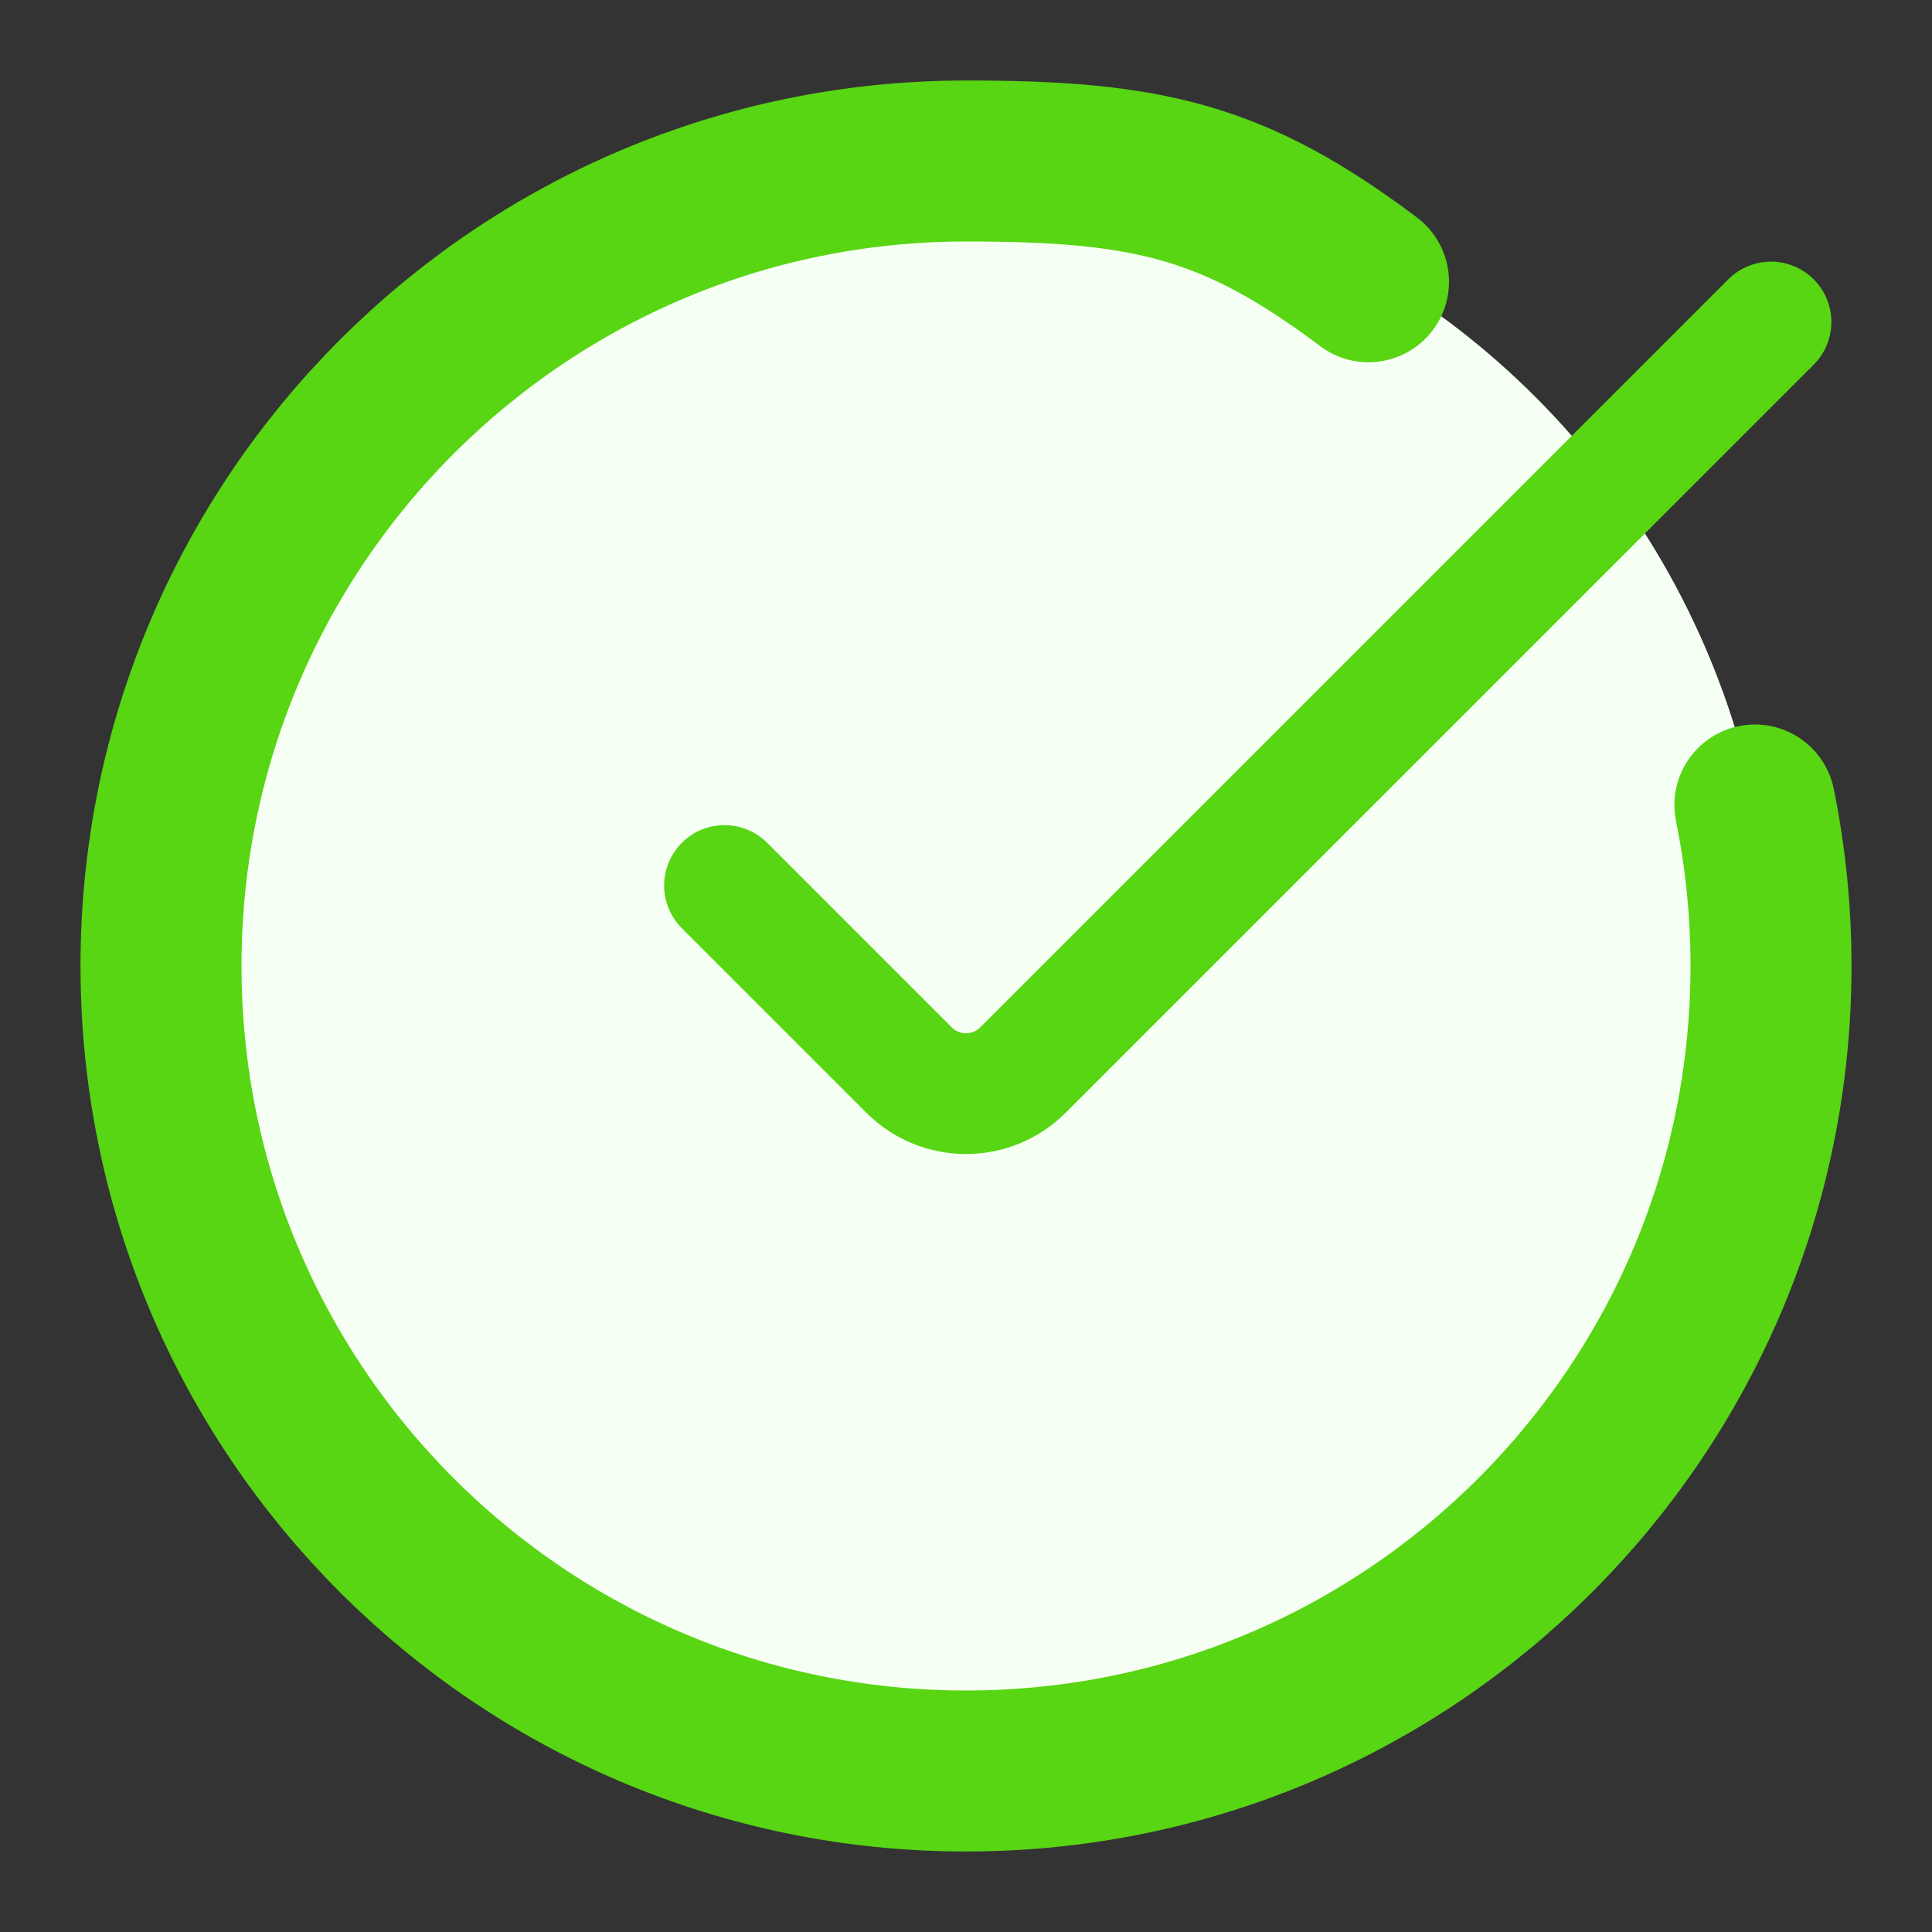 <svg id="checked" viewBox="0 0 24 24" fill="none" xmlns="http://www.w3.org/2000/svg">
<rect x="0" y="0" width="24" height="24" fill="#333333" stroke="none"/>
<g id="icons/24/check/Default">
<circle id="Ellipse 38" cx="12" cy="12" r="10" fill="#F6FFF3"/>
<path id="Vector 20" d="M9 11L11.293 13.293C11.683 13.683 12.317 13.683 12.707 13.293L22 4" stroke="#58D513" stroke-width="1.5" stroke-linecap="round"/>
<path id="Ellipse 21" d="M17 3.5C15.329 2.244 14.252 2 12 2C6.477 2 2 6.477 2 12C2 17.523 6.477 22 12 22C17.523 22 22 17.523 22 12C22 11.315 21.931 10.646 21.8 10" stroke="#58D513" stroke-width="2" stroke-linecap="round"/>
</g>
</svg>
